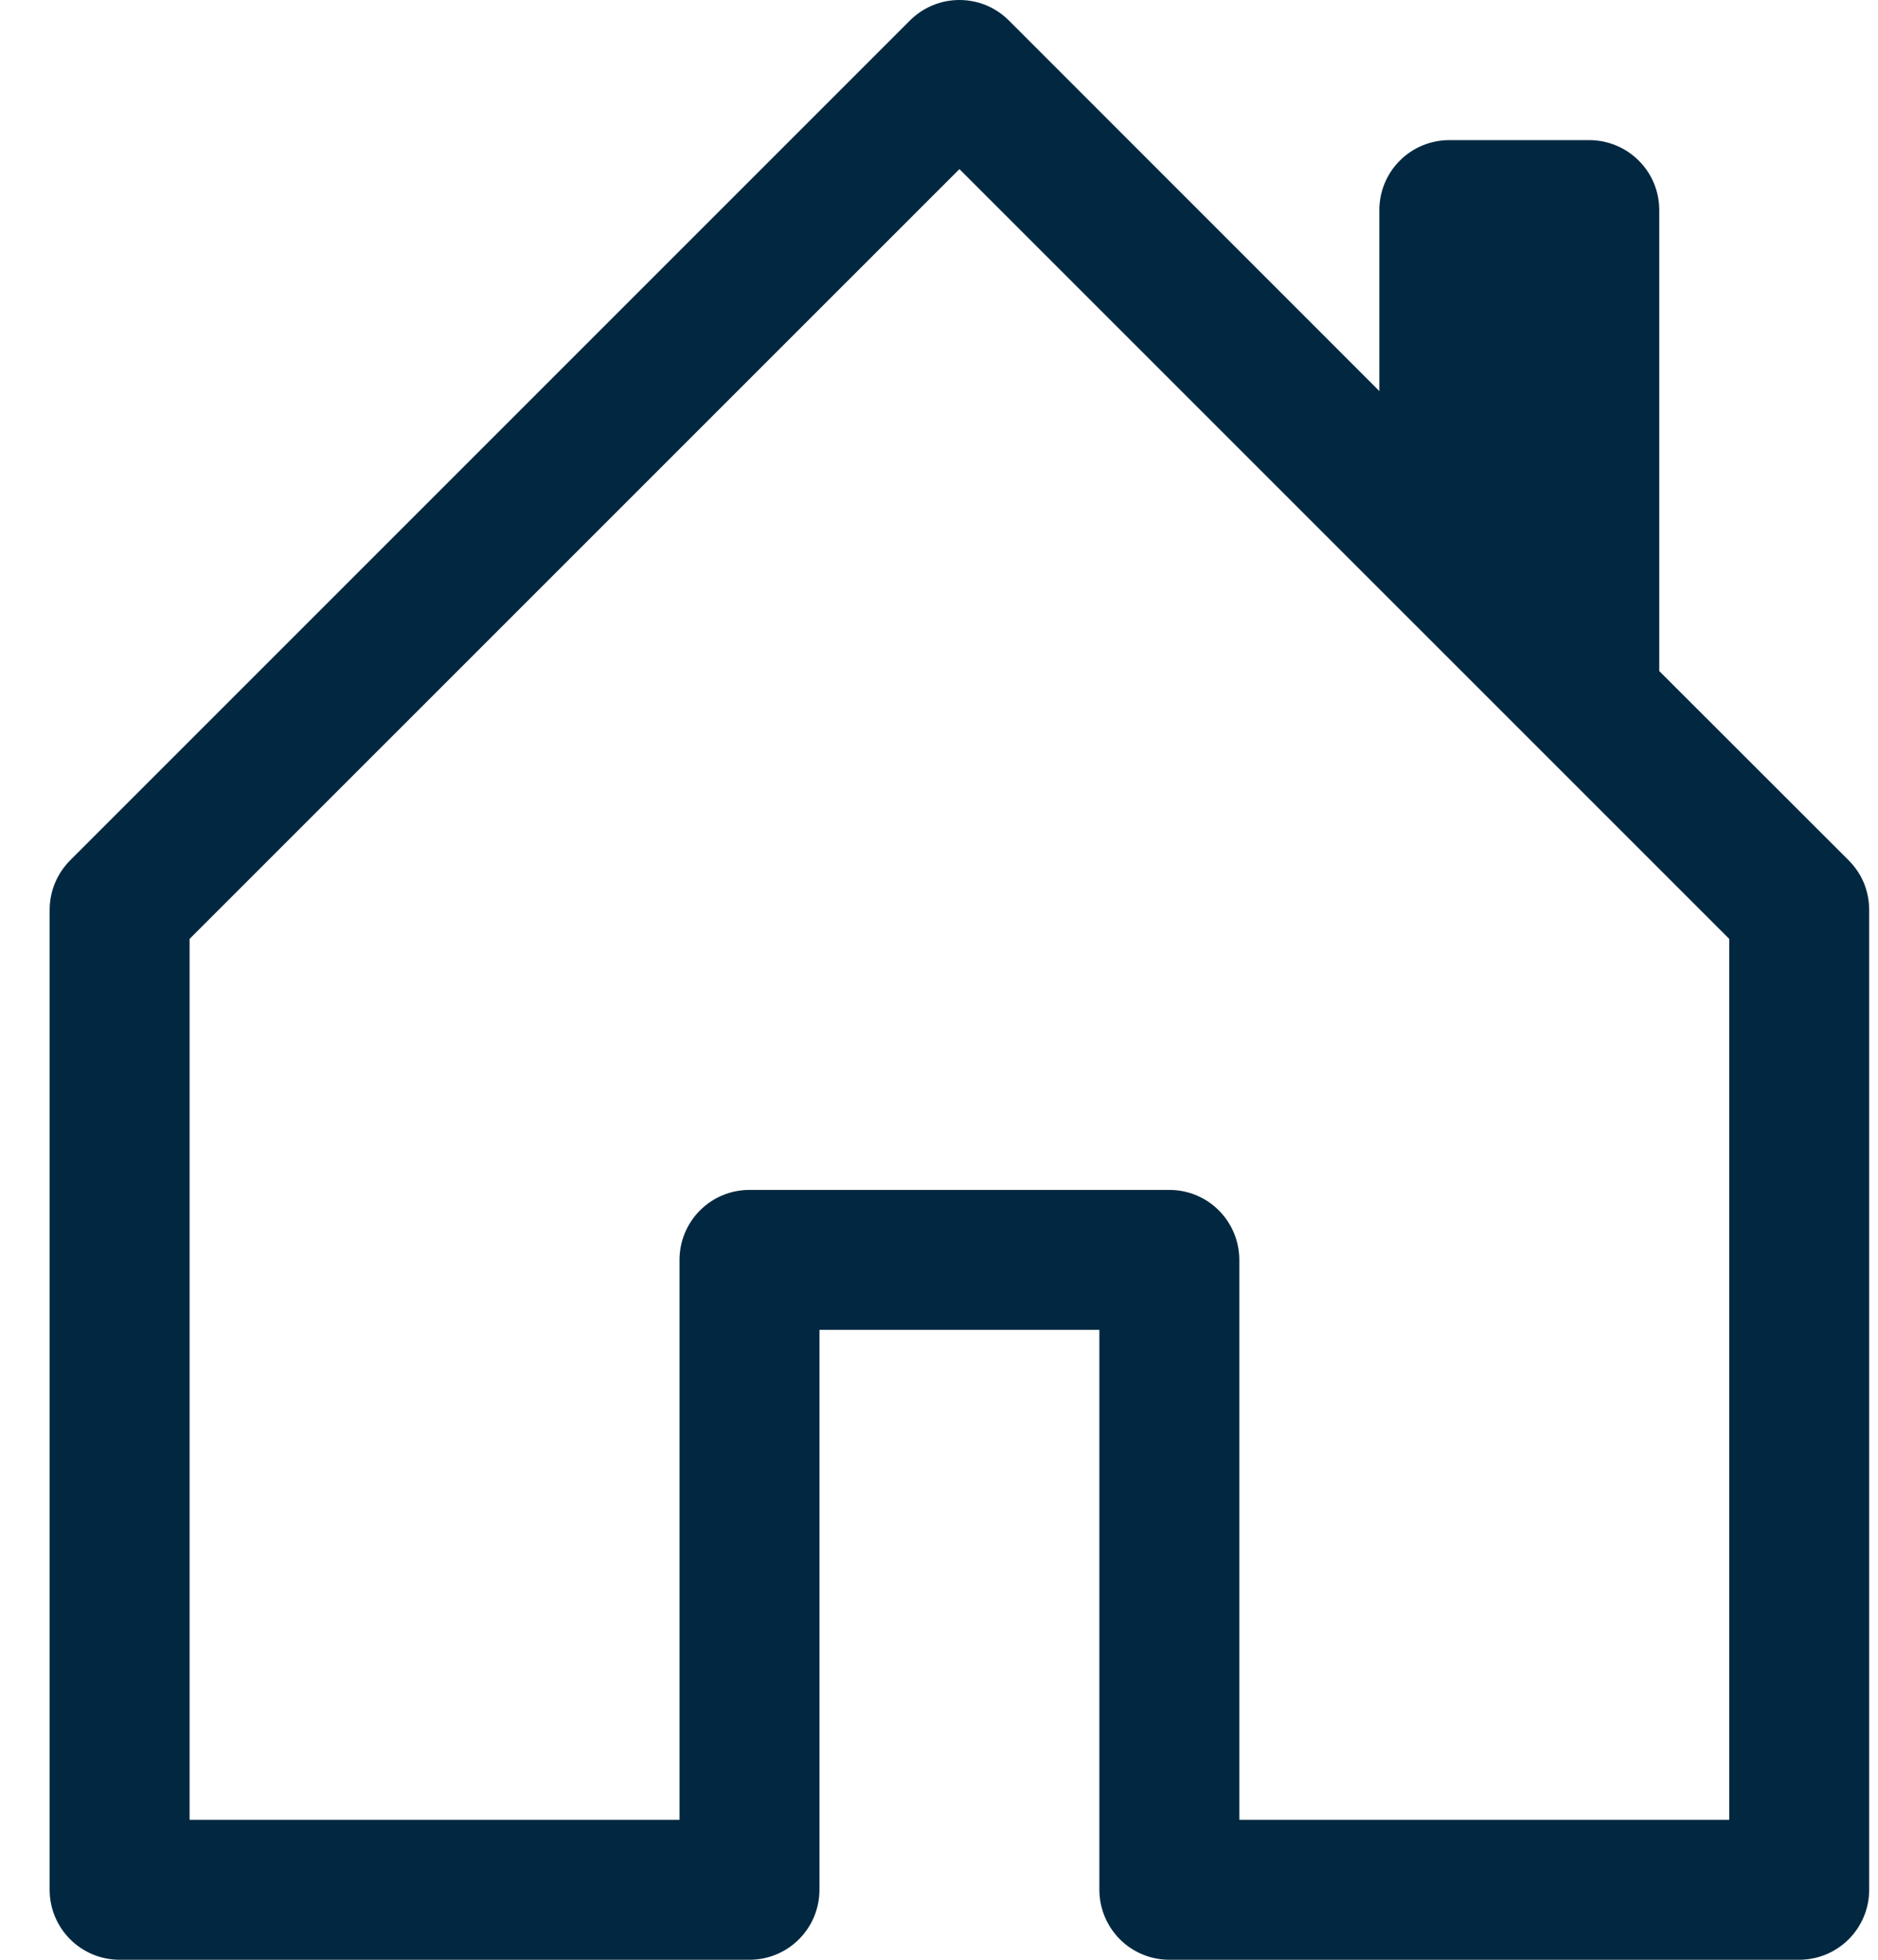 <svg width="23" height="24" viewBox="0 0 23 24" fill="none" xmlns="http://www.w3.org/2000/svg">
<path d="M12.357 0.252C12.277 0.172 12.183 0.109 12.079 0.065C11.974 0.022 11.863 0 11.75 0C11.637 0 11.526 0.022 11.422 0.065C11.317 0.109 11.223 0.172 11.143 0.252L0.858 10.537C0.779 10.617 0.716 10.711 0.673 10.815C0.63 10.919 0.608 11.031 0.608 11.144V23.143C0.608 23.37 0.698 23.588 0.859 23.749C1.02 23.91 1.238 24 1.465 24H9.179C9.406 24 9.624 23.91 9.785 23.749C9.946 23.588 10.036 23.37 10.036 23.143V16.286H13.464V23.143C13.464 23.37 13.555 23.588 13.715 23.749C13.876 23.91 14.094 24 14.321 24H22.035C22.262 24 22.48 23.91 22.641 23.749C22.802 23.588 22.892 23.37 22.892 23.143V11.144C22.892 11.031 22.87 10.919 22.828 10.815C22.785 10.711 22.721 10.617 22.642 10.537L20.321 8.218V2.573C20.321 2.345 20.231 2.127 20.07 1.967C19.909 1.806 19.691 1.716 19.464 1.716H17.75C17.522 1.716 17.304 1.806 17.144 1.967C16.983 2.127 16.893 2.345 16.893 2.573V4.789L12.357 0.252ZM2.322 22.286V11.498L11.75 2.071L21.178 11.498V22.286H15.178V15.429C15.178 15.202 15.088 14.984 14.927 14.823C14.767 14.662 14.549 14.572 14.321 14.572H9.179C8.951 14.572 8.733 14.662 8.573 14.823C8.412 14.984 8.322 15.202 8.322 15.429V22.286H2.322Z" fill="#012840"/>
</svg>
